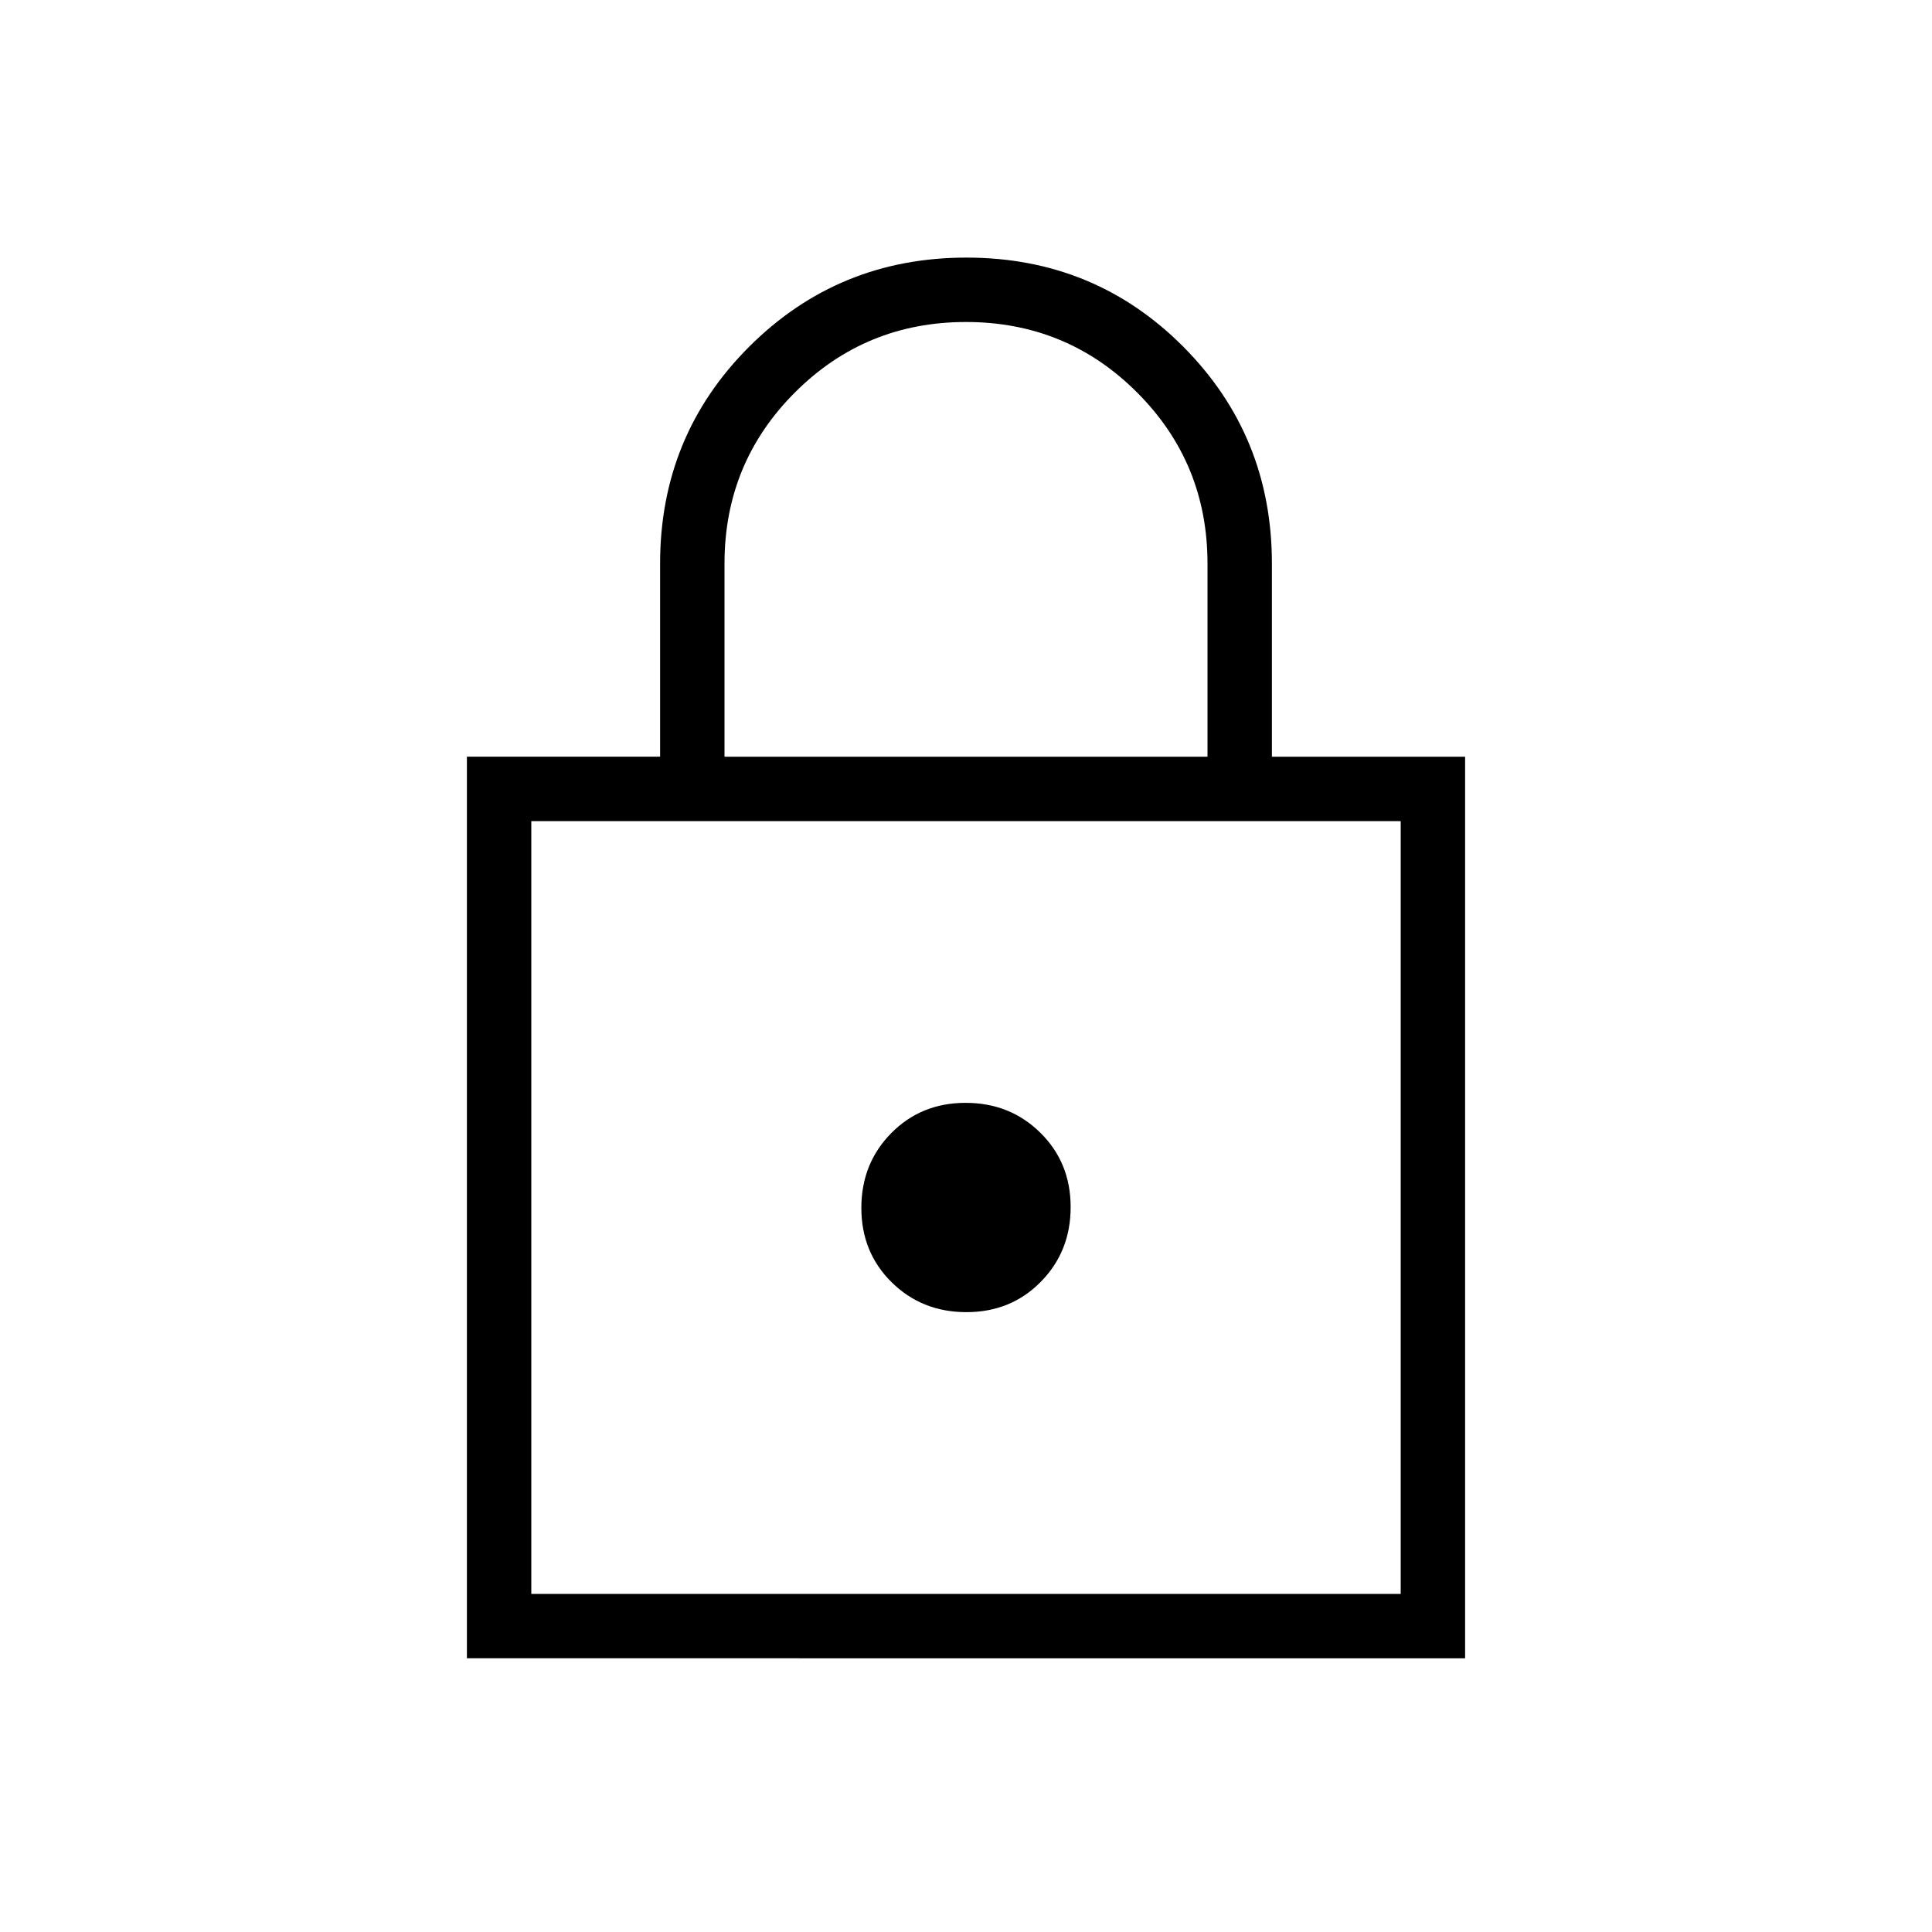 <svg xmlns="http://www.w3.org/2000/svg" height="20" viewBox="0 -960 960 960" width="20"><path d="M232-136v-448h96v-96q0-63.526 44.303-107.763T480.226-832q63.62 0 107.697 44.237Q632-743.526 632-680v96h96v448H232Zm32-32h432v-384H264v384Zm216.212-140q22.096 0 36.942-15.058Q532-338.117 532-360.212q0-22.096-15.058-36.942Q501.883-412 479.788-412q-22.096 0-36.942 15.058Q428-381.883 428-359.788q0 22.096 15.058 36.942Q458.117-308 480.212-308ZM360-584h240v-96q0-50-35-85t-85-35q-50 0-85 35t-35 85v96Zm-96 416v-384 384Z"/></svg>